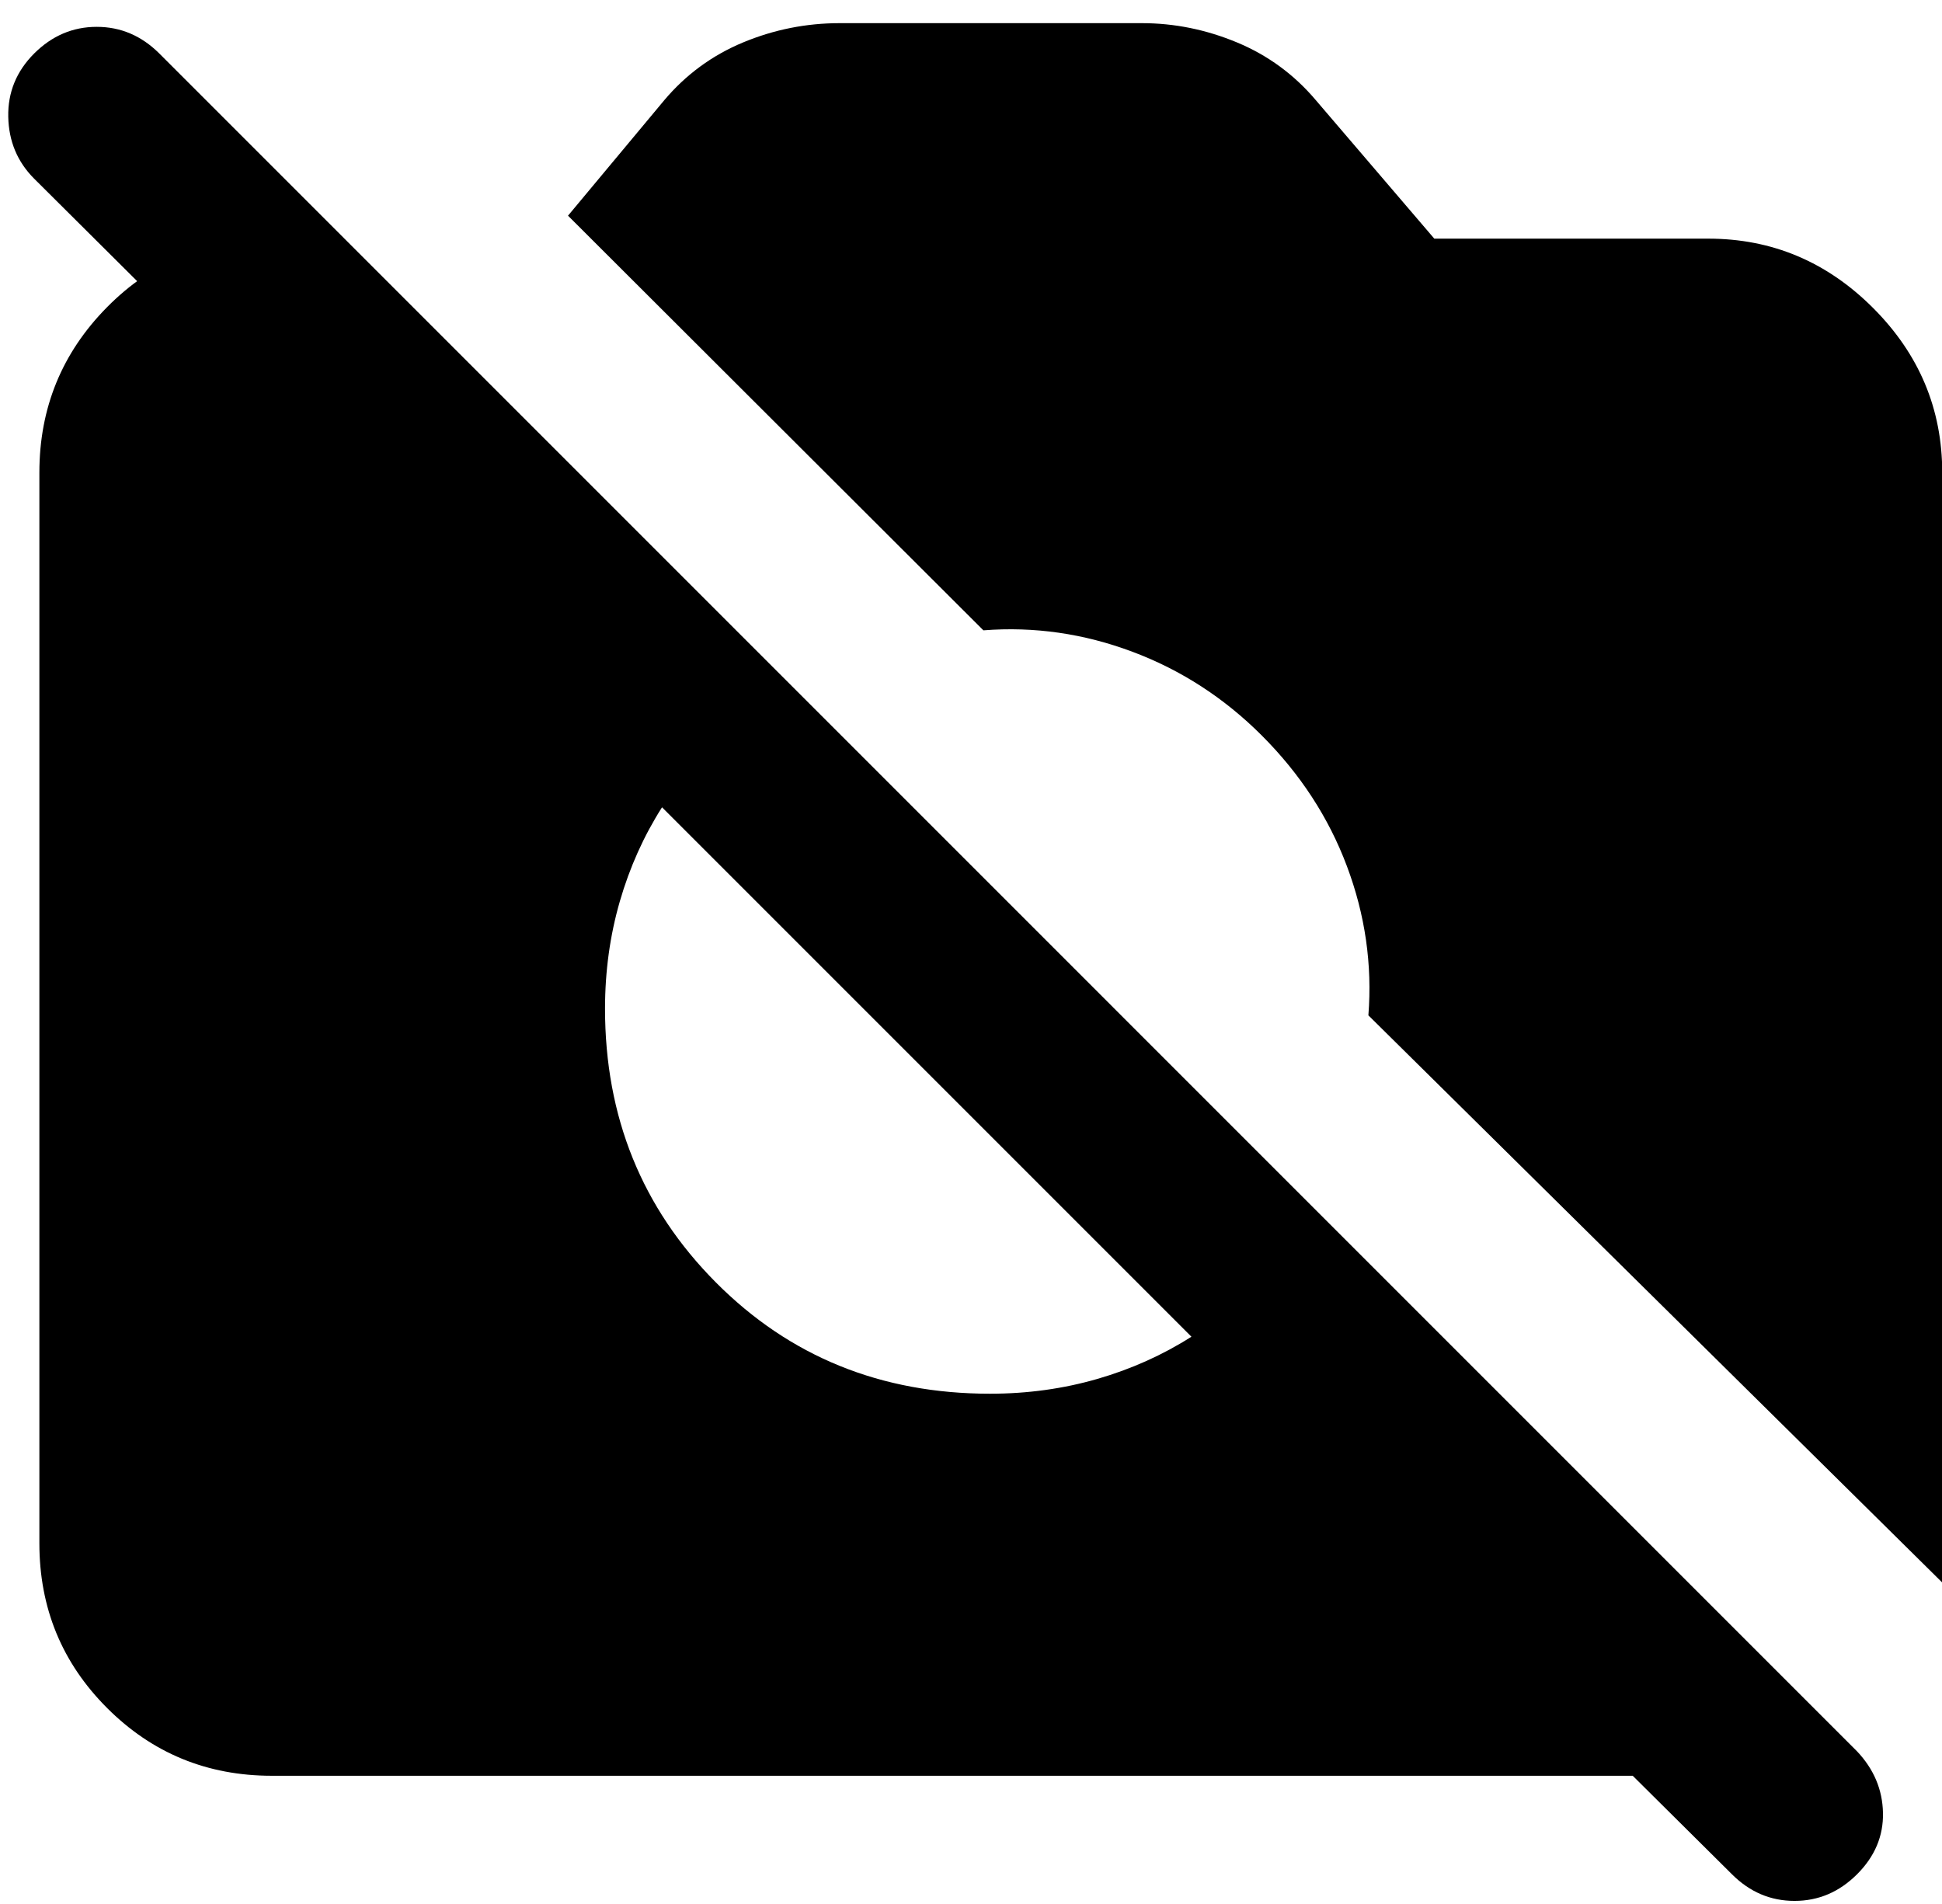 <svg viewBox="0 0 51 50" fill="black" xmlns="http://www.w3.org/2000/svg">
<path d="M51.006 41.558L35.936 26.664C36.04 25.329 35.852 24.023 35.372 22.746C34.893 21.469 34.147 20.325 33.136 19.314C32.151 18.329 31.02 17.596 29.743 17.117C28.466 16.637 27.16 16.449 25.825 16.553L14.917 5.664L17.445 2.631C18.015 1.956 18.705 1.451 19.515 1.114C20.326 0.777 21.172 0.608 22.053 0.608H29.986C30.842 0.608 31.675 0.777 32.485 1.114C33.295 1.451 33.985 1.956 34.556 2.631L37.667 6.267H44.861C46.533 6.267 47.976 6.873 49.188 8.085C50.4 9.297 51.006 10.739 51.006 12.411V41.558ZM26 36.6C26.985 36.6 27.925 36.47 28.82 36.211C29.714 35.952 30.537 35.582 31.289 35.103L17.386 21.2C16.907 21.952 16.537 22.775 16.278 23.669C16.019 24.564 15.889 25.504 15.889 26.489C15.889 29.328 16.858 31.723 18.796 33.673C20.734 35.624 23.135 36.6 26 36.6ZM45.483 49.219L42.878 46.633H7.139C5.441 46.633 3.999 46.04 2.813 44.854C1.627 43.668 1.034 42.226 1.034 40.528V12.411C1.034 10.713 1.627 9.264 2.813 8.065C3.999 6.866 5.441 6.267 7.139 6.267H9.045V12.8L0.897 4.692C0.457 4.251 0.23 3.71 0.217 3.068C0.204 2.426 0.431 1.872 0.897 1.405C1.364 0.939 1.912 0.705 2.54 0.705C3.169 0.705 3.717 0.939 4.184 1.405L48.77 45.992C49.21 46.458 49.437 46.996 49.45 47.605C49.463 48.215 49.236 48.753 48.77 49.219C48.303 49.686 47.755 49.919 47.127 49.919C46.498 49.919 45.95 49.686 45.483 49.219Z" />
</svg>
